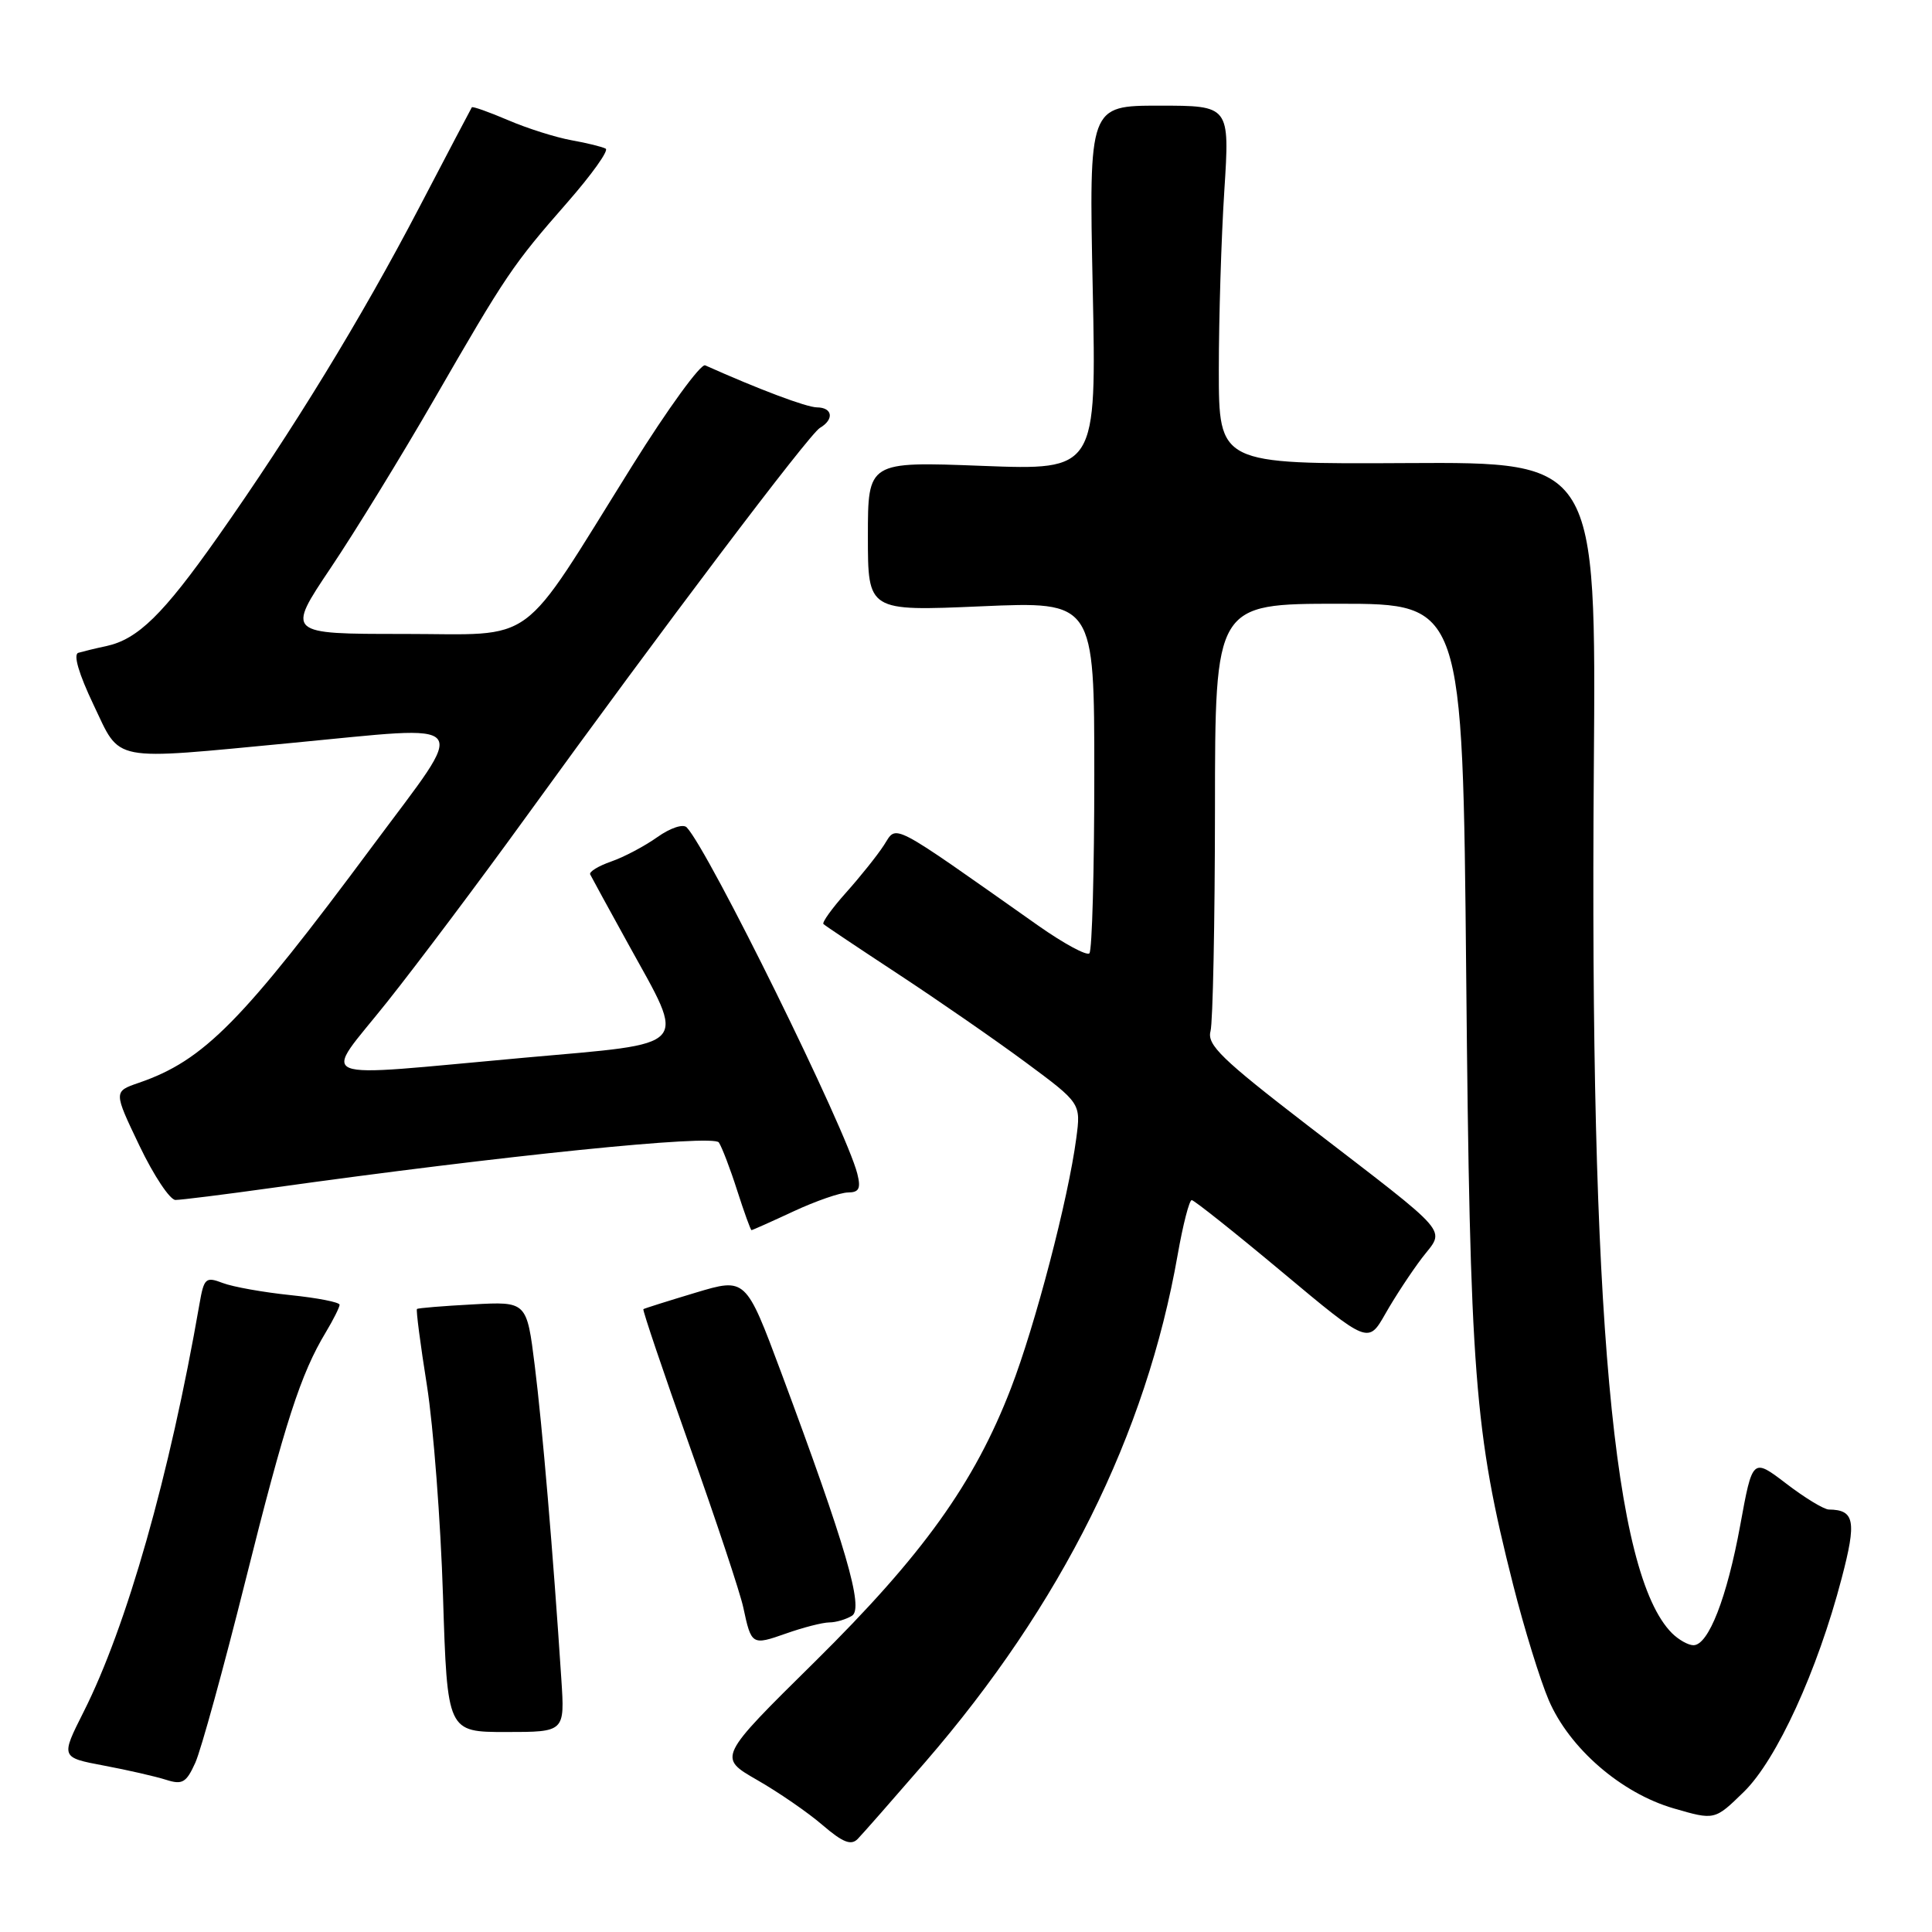 <?xml version="1.0" encoding="UTF-8" standalone="no"?>
<!DOCTYPE svg PUBLIC "-//W3C//DTD SVG 1.1//EN" "http://www.w3.org/Graphics/SVG/1.1/DTD/svg11.dtd" >
<svg xmlns="http://www.w3.org/2000/svg" xmlns:xlink="http://www.w3.org/1999/xlink" version="1.1" viewBox="0 0 256 256">
 <g >
 <path fill="currentColor"
d=" M 122.57 233.52 C 140.67 212.61 151.87 190.10 156.05 166.25 C 156.75 162.26 157.59 159.01 157.91 159.02 C 158.23 159.03 163.63 163.32 169.90 168.56 C 181.29 178.08 181.29 178.08 183.57 174.08 C 184.82 171.87 187.00 168.56 188.41 166.70 C 191.49 162.67 192.76 164.13 173.16 149.04 C 161.89 140.36 159.91 138.44 160.40 136.64 C 160.71 135.46 160.98 122.24 160.99 107.25 C 161.00 80.00 161.00 80.00 177.41 80.00 C 193.81 80.00 193.81 80.00 194.28 129.25 C 194.78 182.24 195.36 189.72 200.50 210.00 C 201.96 215.78 204.09 222.65 205.22 225.29 C 207.96 231.66 214.81 237.60 221.77 239.62 C 227.21 241.20 227.21 241.20 231.08 237.42 C 235.42 233.18 240.83 221.38 244.03 209.13 C 246.03 201.53 245.75 200.06 242.33 200.02 C 241.68 200.01 239.14 198.47 236.69 196.59 C 232.22 193.18 232.22 193.18 230.59 202.10 C 228.83 211.71 226.38 218.00 224.39 218.00 C 223.70 218.00 222.43 217.28 221.55 216.41 C 213.74 208.59 210.63 174.22 211.19 101.86 C 211.50 61.22 211.50 61.22 186.50 61.36 C 161.50 61.50 161.50 61.50 161.50 49.00 C 161.50 42.12 161.83 31.44 162.23 25.25 C 162.95 14.00 162.95 14.00 153.62 14.00 C 144.29 14.00 144.29 14.00 144.79 38.16 C 145.29 62.31 145.29 62.31 130.14 61.73 C 115.00 61.15 115.00 61.15 115.00 71.07 C 115.00 80.99 115.00 80.99 130.00 80.34 C 145.00 79.69 145.00 79.69 145.00 102.68 C 145.00 115.32 144.71 125.96 144.35 126.32 C 143.99 126.67 140.96 125.03 137.60 122.67 C 117.56 108.55 118.91 109.25 117.12 112.00 C 116.23 113.37 113.97 116.19 112.11 118.27 C 110.25 120.35 108.90 122.23 109.11 122.44 C 109.32 122.65 113.78 125.63 119.00 129.06 C 124.22 132.49 131.81 137.74 135.87 140.74 C 143.23 146.19 143.23 146.19 142.61 150.84 C 141.55 158.87 137.17 175.63 133.96 183.94 C 129.11 196.53 122.27 206.06 107.97 220.19 C 95.12 232.87 95.12 232.87 100.31 235.85 C 103.16 237.48 107.08 240.18 109.00 241.84 C 111.67 244.13 112.77 244.57 113.65 243.67 C 114.28 243.03 118.29 238.46 122.57 233.52 Z  M 32.51 209.50 C 37.79 188.40 39.84 182.05 43.19 176.50 C 44.18 174.85 44.99 173.22 45.00 172.89 C 45.00 172.55 42.07 171.98 38.49 171.61 C 34.91 171.24 30.87 170.52 29.53 170.01 C 27.25 169.14 27.03 169.34 26.43 172.79 C 22.48 195.51 16.79 215.52 11.07 226.85 C 8.04 232.87 8.04 232.87 13.77 233.95 C 16.92 234.54 20.62 235.39 22.00 235.83 C 24.17 236.52 24.68 236.22 25.88 233.57 C 26.64 231.88 29.62 221.05 32.51 209.50 Z  M 74.38 222.50 C 73.29 205.78 71.85 188.88 70.86 180.97 C 69.80 172.45 69.80 172.45 62.65 172.84 C 58.72 173.05 55.39 173.32 55.25 173.45 C 55.11 173.57 55.70 178.13 56.57 183.58 C 57.43 189.04 58.39 201.60 58.70 211.50 C 59.27 229.50 59.27 229.50 67.06 229.50 C 74.84 229.50 74.84 229.50 74.38 222.50 Z  M 109.88 214.98 C 110.77 214.98 112.13 214.57 112.90 214.09 C 114.48 213.09 112.07 204.84 103.52 181.89 C 98.82 169.29 98.82 169.29 92.16 171.29 C 88.50 172.39 85.39 173.37 85.25 173.47 C 85.12 173.58 87.87 181.73 91.37 191.58 C 94.88 201.44 98.08 211.07 98.49 213.00 C 99.56 218.00 99.63 218.04 104.15 216.45 C 106.41 215.65 108.98 214.99 109.88 214.98 Z  M 105.15 160.51 C 108.09 159.14 111.34 158.02 112.36 158.01 C 113.83 158.00 114.09 157.49 113.60 155.53 C 112.13 149.68 93.89 112.65 90.99 109.63 C 90.52 109.14 88.83 109.70 87.12 110.91 C 85.45 112.10 82.70 113.56 81.00 114.15 C 79.30 114.74 78.04 115.51 78.20 115.86 C 78.37 116.21 80.63 120.35 83.23 125.06 C 90.98 139.11 91.86 138.15 69.50 140.15 C 40.53 142.75 42.67 143.62 51.31 132.75 C 55.36 127.66 63.55 116.75 69.52 108.50 C 87.84 83.18 107.21 57.54 108.64 56.70 C 110.56 55.57 110.33 54.00 108.25 53.98 C 106.84 53.96 100.57 51.60 93.44 48.41 C 92.86 48.15 88.51 54.13 83.77 61.72 C 68.53 86.13 71.42 84.00 53.47 84.00 C 37.95 84.00 37.95 84.00 43.82 75.25 C 47.05 70.44 53.20 60.42 57.48 53.00 C 67.08 36.36 67.92 35.11 75.18 26.82 C 78.40 23.14 80.69 19.94 80.26 19.70 C 79.84 19.46 77.79 18.95 75.71 18.58 C 73.62 18.20 69.85 17.01 67.32 15.92 C 64.79 14.84 62.63 14.07 62.52 14.22 C 62.42 14.38 59.28 20.34 55.55 27.49 C 47.87 42.20 38.80 57.03 28.84 71.17 C 21.61 81.43 18.27 84.70 14.09 85.61 C 12.66 85.91 11.00 86.32 10.38 86.50 C 9.68 86.71 10.44 89.28 12.38 93.36 C 16.08 101.09 14.33 100.75 38.68 98.44 C 63.12 96.12 62.15 94.89 49.44 112.00 C 32.06 135.41 27.03 140.51 18.39 143.48 C 15.04 144.63 15.04 144.63 18.48 151.82 C 20.37 155.77 22.52 159.00 23.25 159.00 C 23.98 159.00 29.74 158.28 36.04 157.40 C 66.65 153.12 94.52 150.28 95.25 151.38 C 95.66 152.00 96.76 154.86 97.68 157.75 C 98.61 160.64 99.46 163.00 99.58 163.00 C 99.70 163.00 102.21 161.88 105.15 160.51 Z "/>
</g>
</svg>